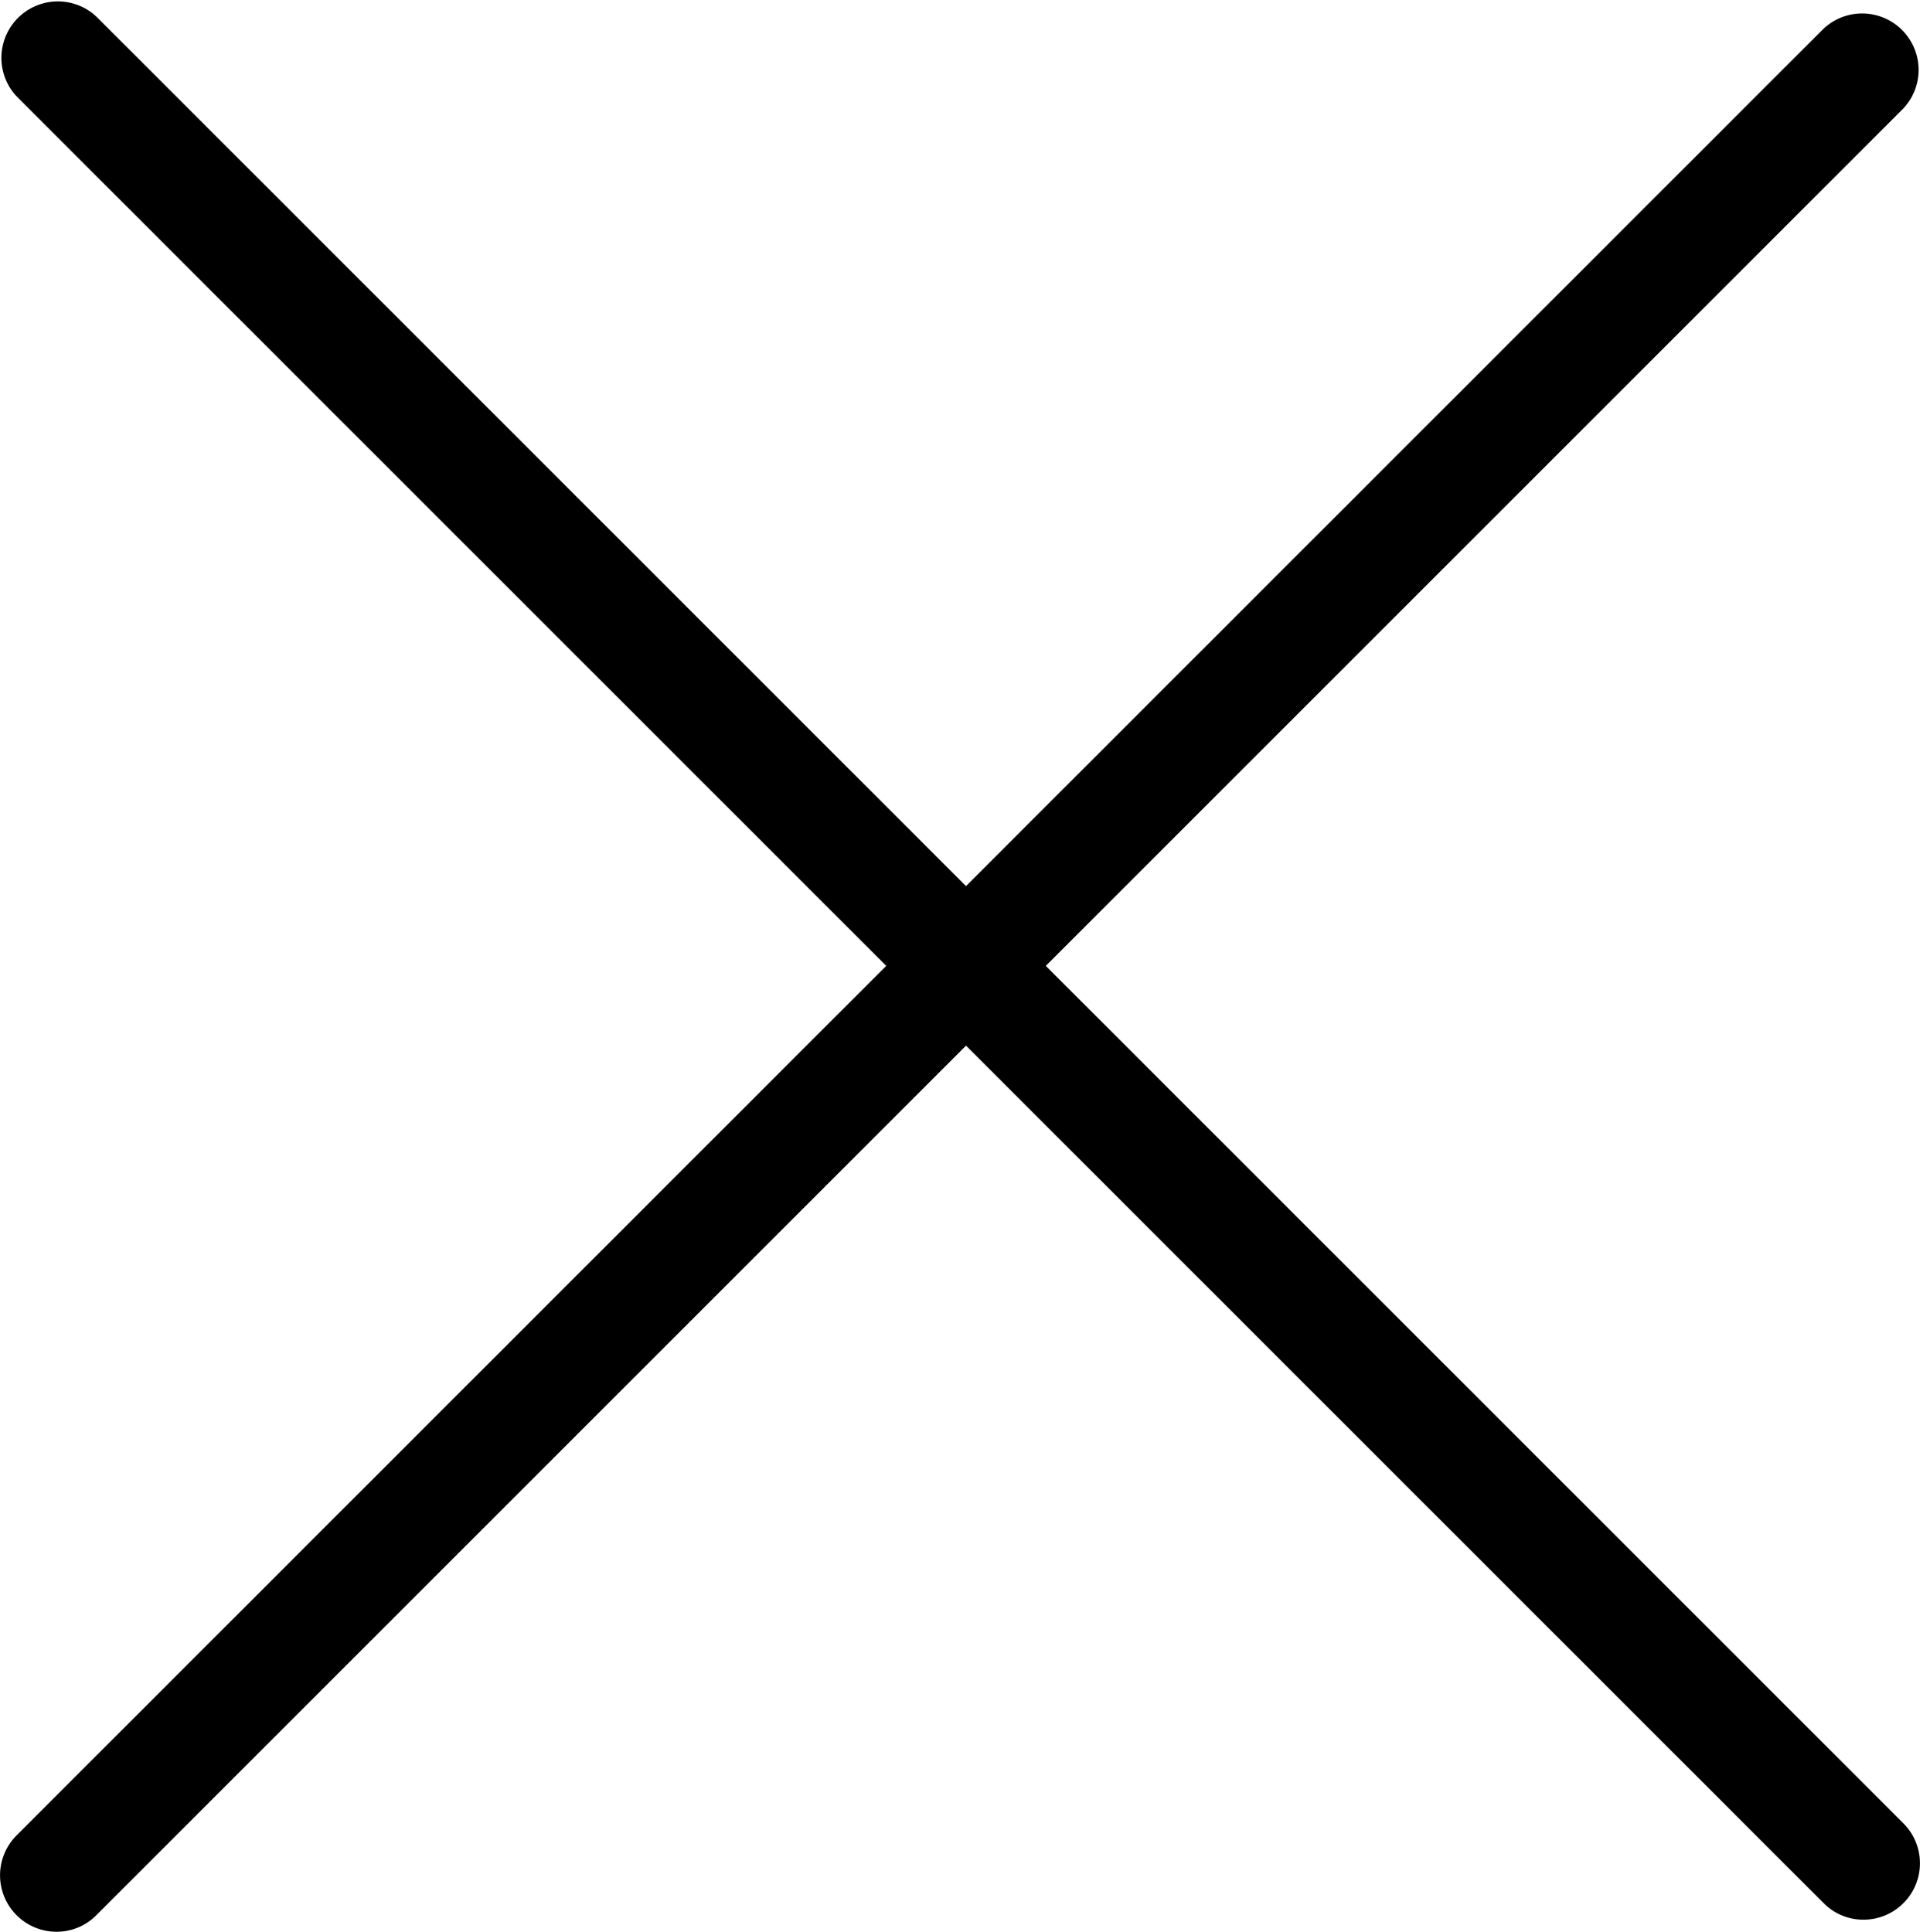 <svg id="f36cd301-e085-48e4-8457-361a4a13dfe7" data-name="Livello 1" xmlns="http://www.w3.org/2000/svg" width="1020.2" height="1026.6" viewBox="0 0 1020.2 1026.6">
  <path d="M992.1,1018.9a29.6,29.6,0,0,1-21.2-8.8L10.7,49.9A30,30,0,0,1,53.1,7.5l960.2,960.2a30,30,0,0,1-21.2,51.2Z" transform="translate(-1.9 1.3)"/>
  <path d="M31.9,1025.3a30,30,0,0,1-21.2-51.2L970.9,13.9a30,30,0,0,1,42.4,42.4L53.1,1016.5A29.6,29.6,0,0,1,31.9,1025.3Z" transform="translate(-1.9 1.3)"/>
</svg>
